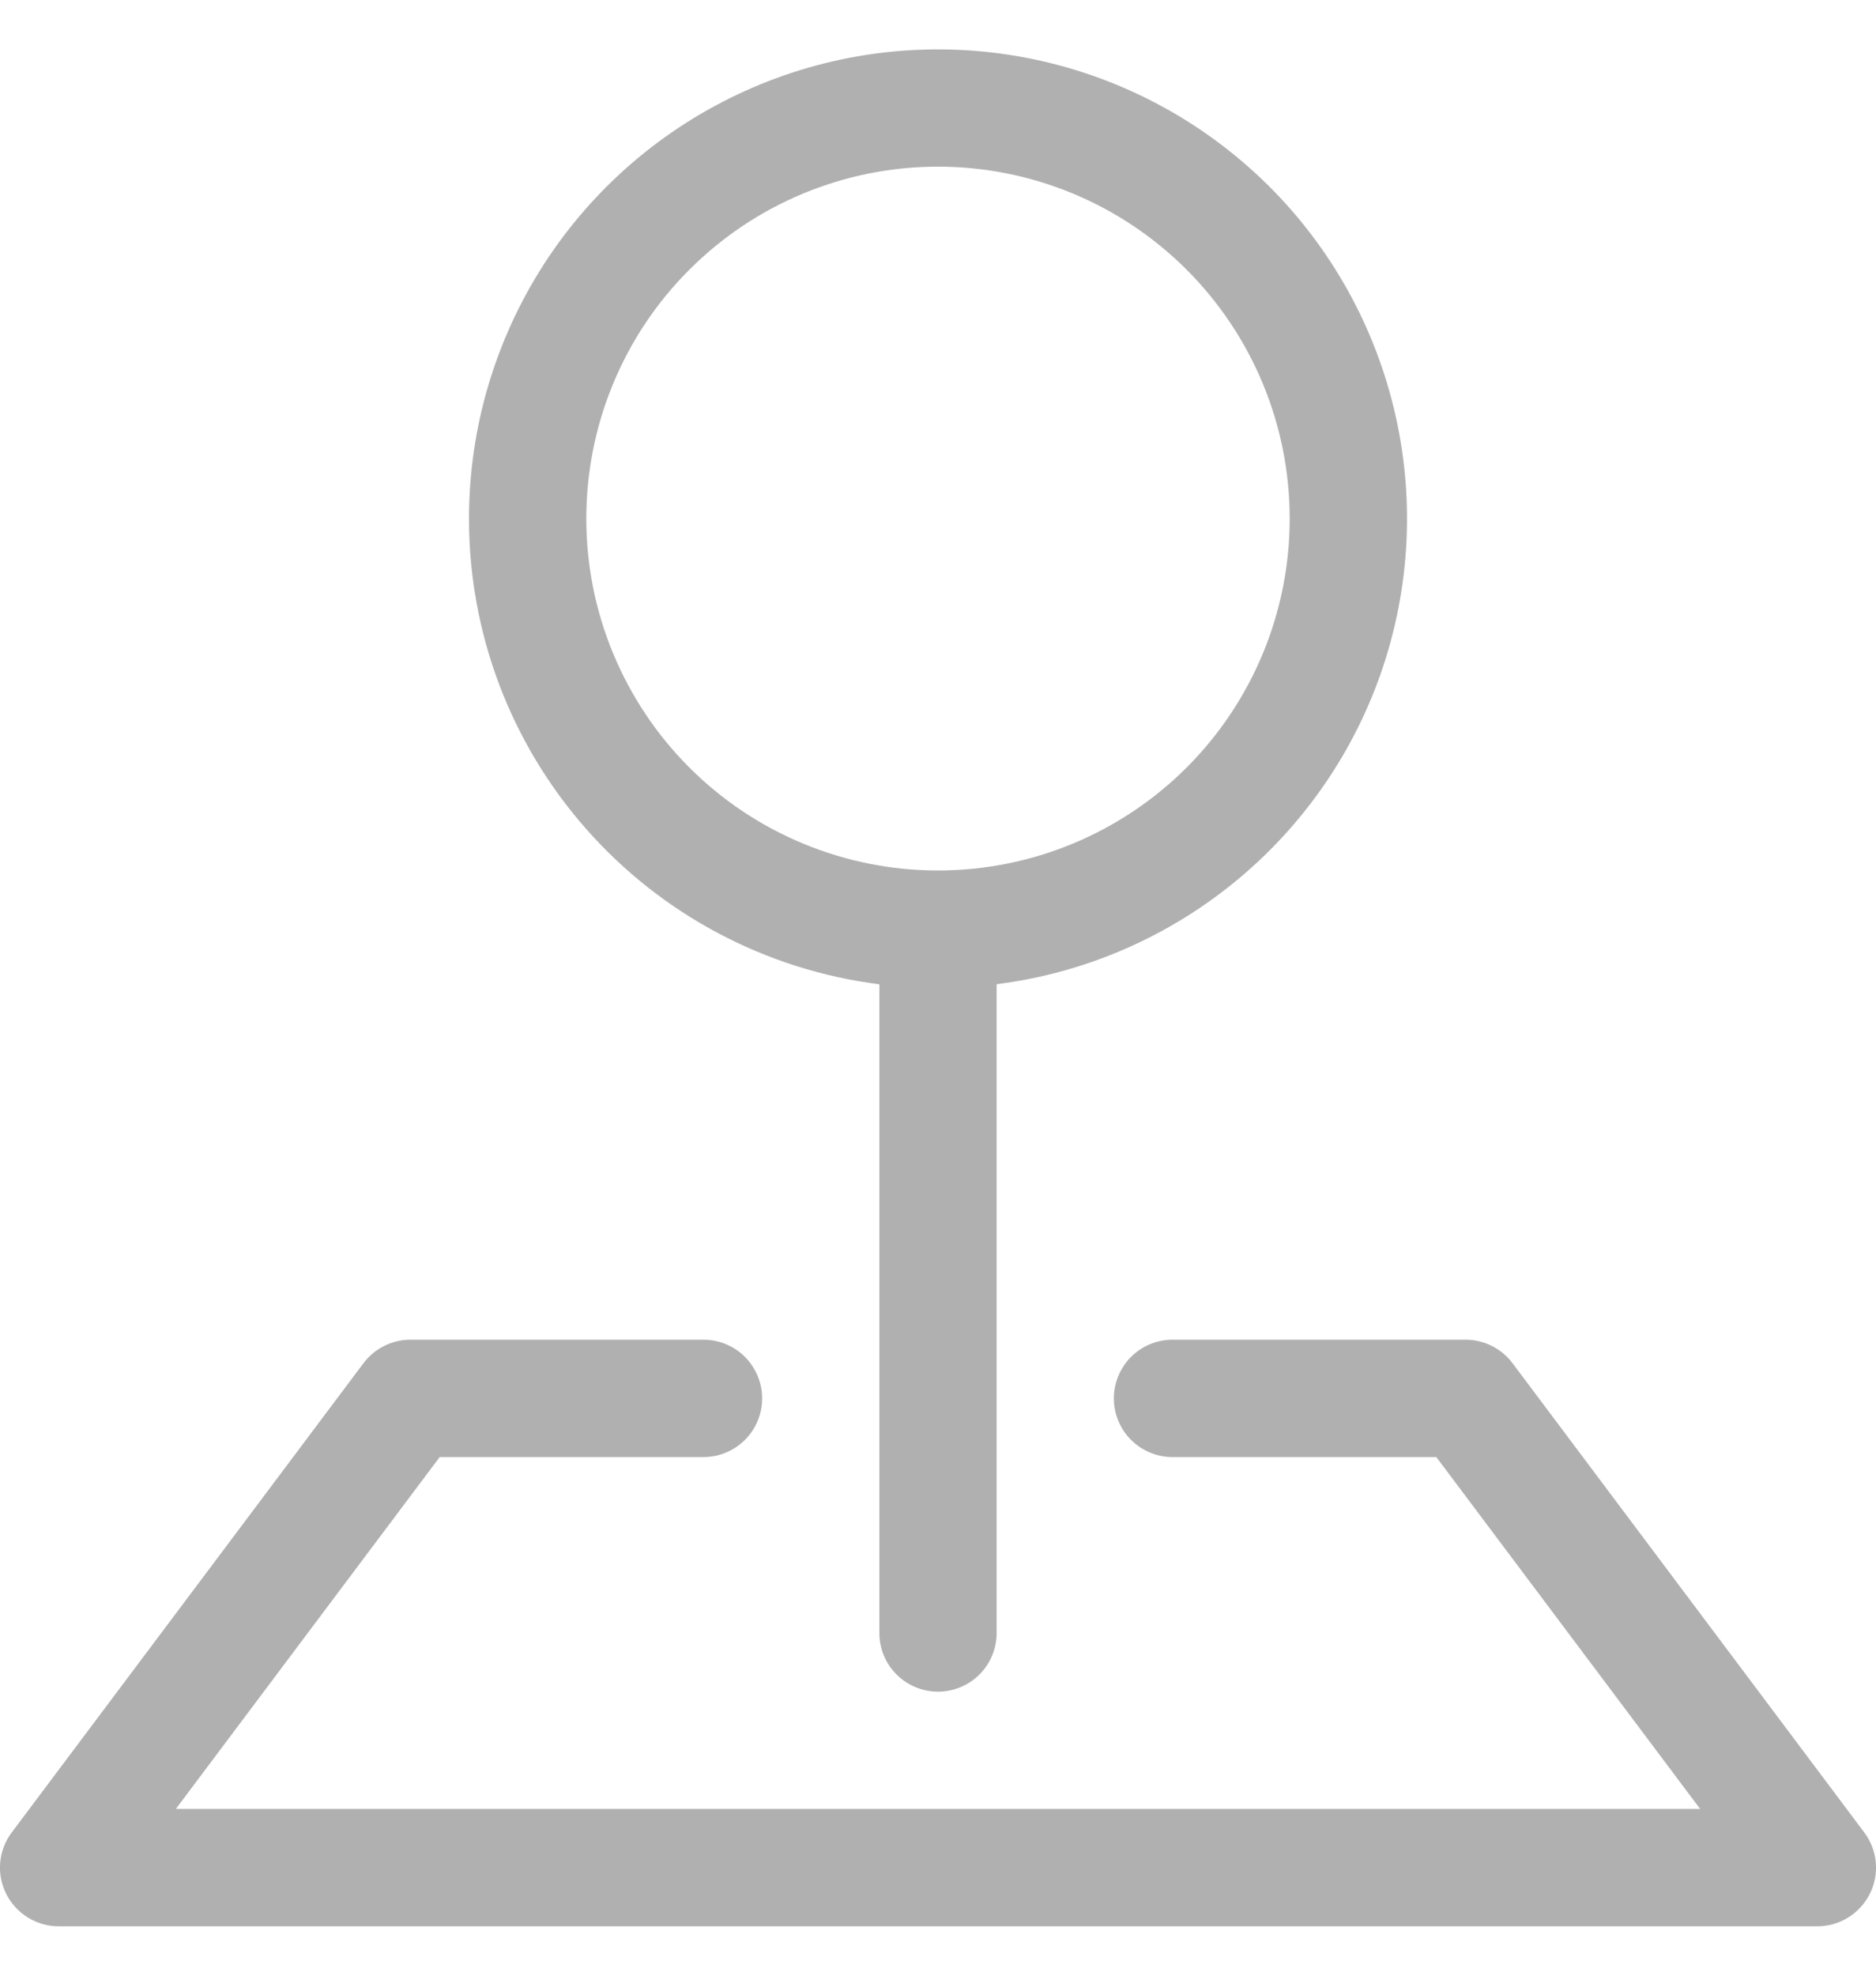 <svg width="19" height="20" viewBox="0 0 19 20" fill="none" xmlns="http://www.w3.org/2000/svg">
<path fill-rule="evenodd" clip-rule="evenodd" d="M3.681 13.8C3.737 13.726 3.808 13.666 3.891 13.625C3.973 13.584 4.064 13.562 4.156 13.562H7.125C7.282 13.562 7.434 13.625 7.545 13.736C7.656 13.848 7.719 13.999 7.719 14.156C7.719 14.314 7.656 14.465 7.545 14.576C7.434 14.687 7.282 14.75 7.125 14.75H4.453L1.781 18.312H17.219L14.547 14.75H11.875C11.717 14.75 11.566 14.687 11.455 14.576C11.344 14.465 11.281 14.314 11.281 14.156C11.281 13.999 11.344 13.848 11.455 13.736C11.566 13.625 11.717 13.562 11.875 13.562H14.844C14.936 13.562 15.027 13.584 15.109 13.625C15.192 13.666 15.263 13.726 15.319 13.8L18.881 18.55C18.947 18.638 18.988 18.743 18.998 18.853C19.008 18.963 18.987 19.073 18.937 19.172C18.888 19.27 18.812 19.353 18.718 19.411C18.625 19.469 18.517 19.5 18.406 19.5H0.594C0.483 19.5 0.375 19.469 0.282 19.411C0.188 19.353 0.112 19.27 0.063 19.172C0.013 19.073 -0.008 18.963 0.002 18.853C0.012 18.743 0.053 18.638 0.119 18.55L3.681 13.8Z" fill="#B0B0B0"/>
<path fill-rule="evenodd" clip-rule="evenodd" d="M9.5 1.687C9.032 1.687 8.569 1.779 8.137 1.958C7.704 2.137 7.312 2.4 6.981 2.731C6.65 3.061 6.388 3.454 6.209 3.886C6.03 4.319 5.938 4.782 5.938 5.25C5.938 5.718 6.03 6.181 6.209 6.613C6.388 7.045 6.65 7.438 6.981 7.769C7.312 8.1 7.704 8.362 8.137 8.541C8.569 8.72 9.032 8.812 9.5 8.812C10.445 8.812 11.351 8.437 12.019 7.769C12.687 7.101 13.062 6.195 13.062 5.25C13.062 4.305 12.687 3.399 12.019 2.731C11.351 2.062 10.445 1.687 9.5 1.687ZM4.75 5.25C4.75 4.336 5.014 3.441 5.51 2.673C6.006 1.905 6.713 1.297 7.546 0.921C8.379 0.544 9.303 0.417 10.207 0.553C11.111 0.689 11.956 1.083 12.642 1.688C13.328 2.292 13.824 3.082 14.072 3.962C14.32 4.842 14.309 5.774 14.04 6.648C13.771 7.522 13.255 8.299 12.555 8.887C11.855 9.475 11.001 9.849 10.094 9.963V16.531C10.094 16.689 10.031 16.84 9.92 16.951C9.809 17.062 9.657 17.125 9.5 17.125C9.343 17.125 9.192 17.062 9.08 16.951C8.969 16.84 8.906 16.689 8.906 16.531V9.964C7.758 9.819 6.702 9.26 5.937 8.392C5.171 7.524 4.749 6.407 4.75 5.25Z" fill="#B0B0B0"/>
</svg>
